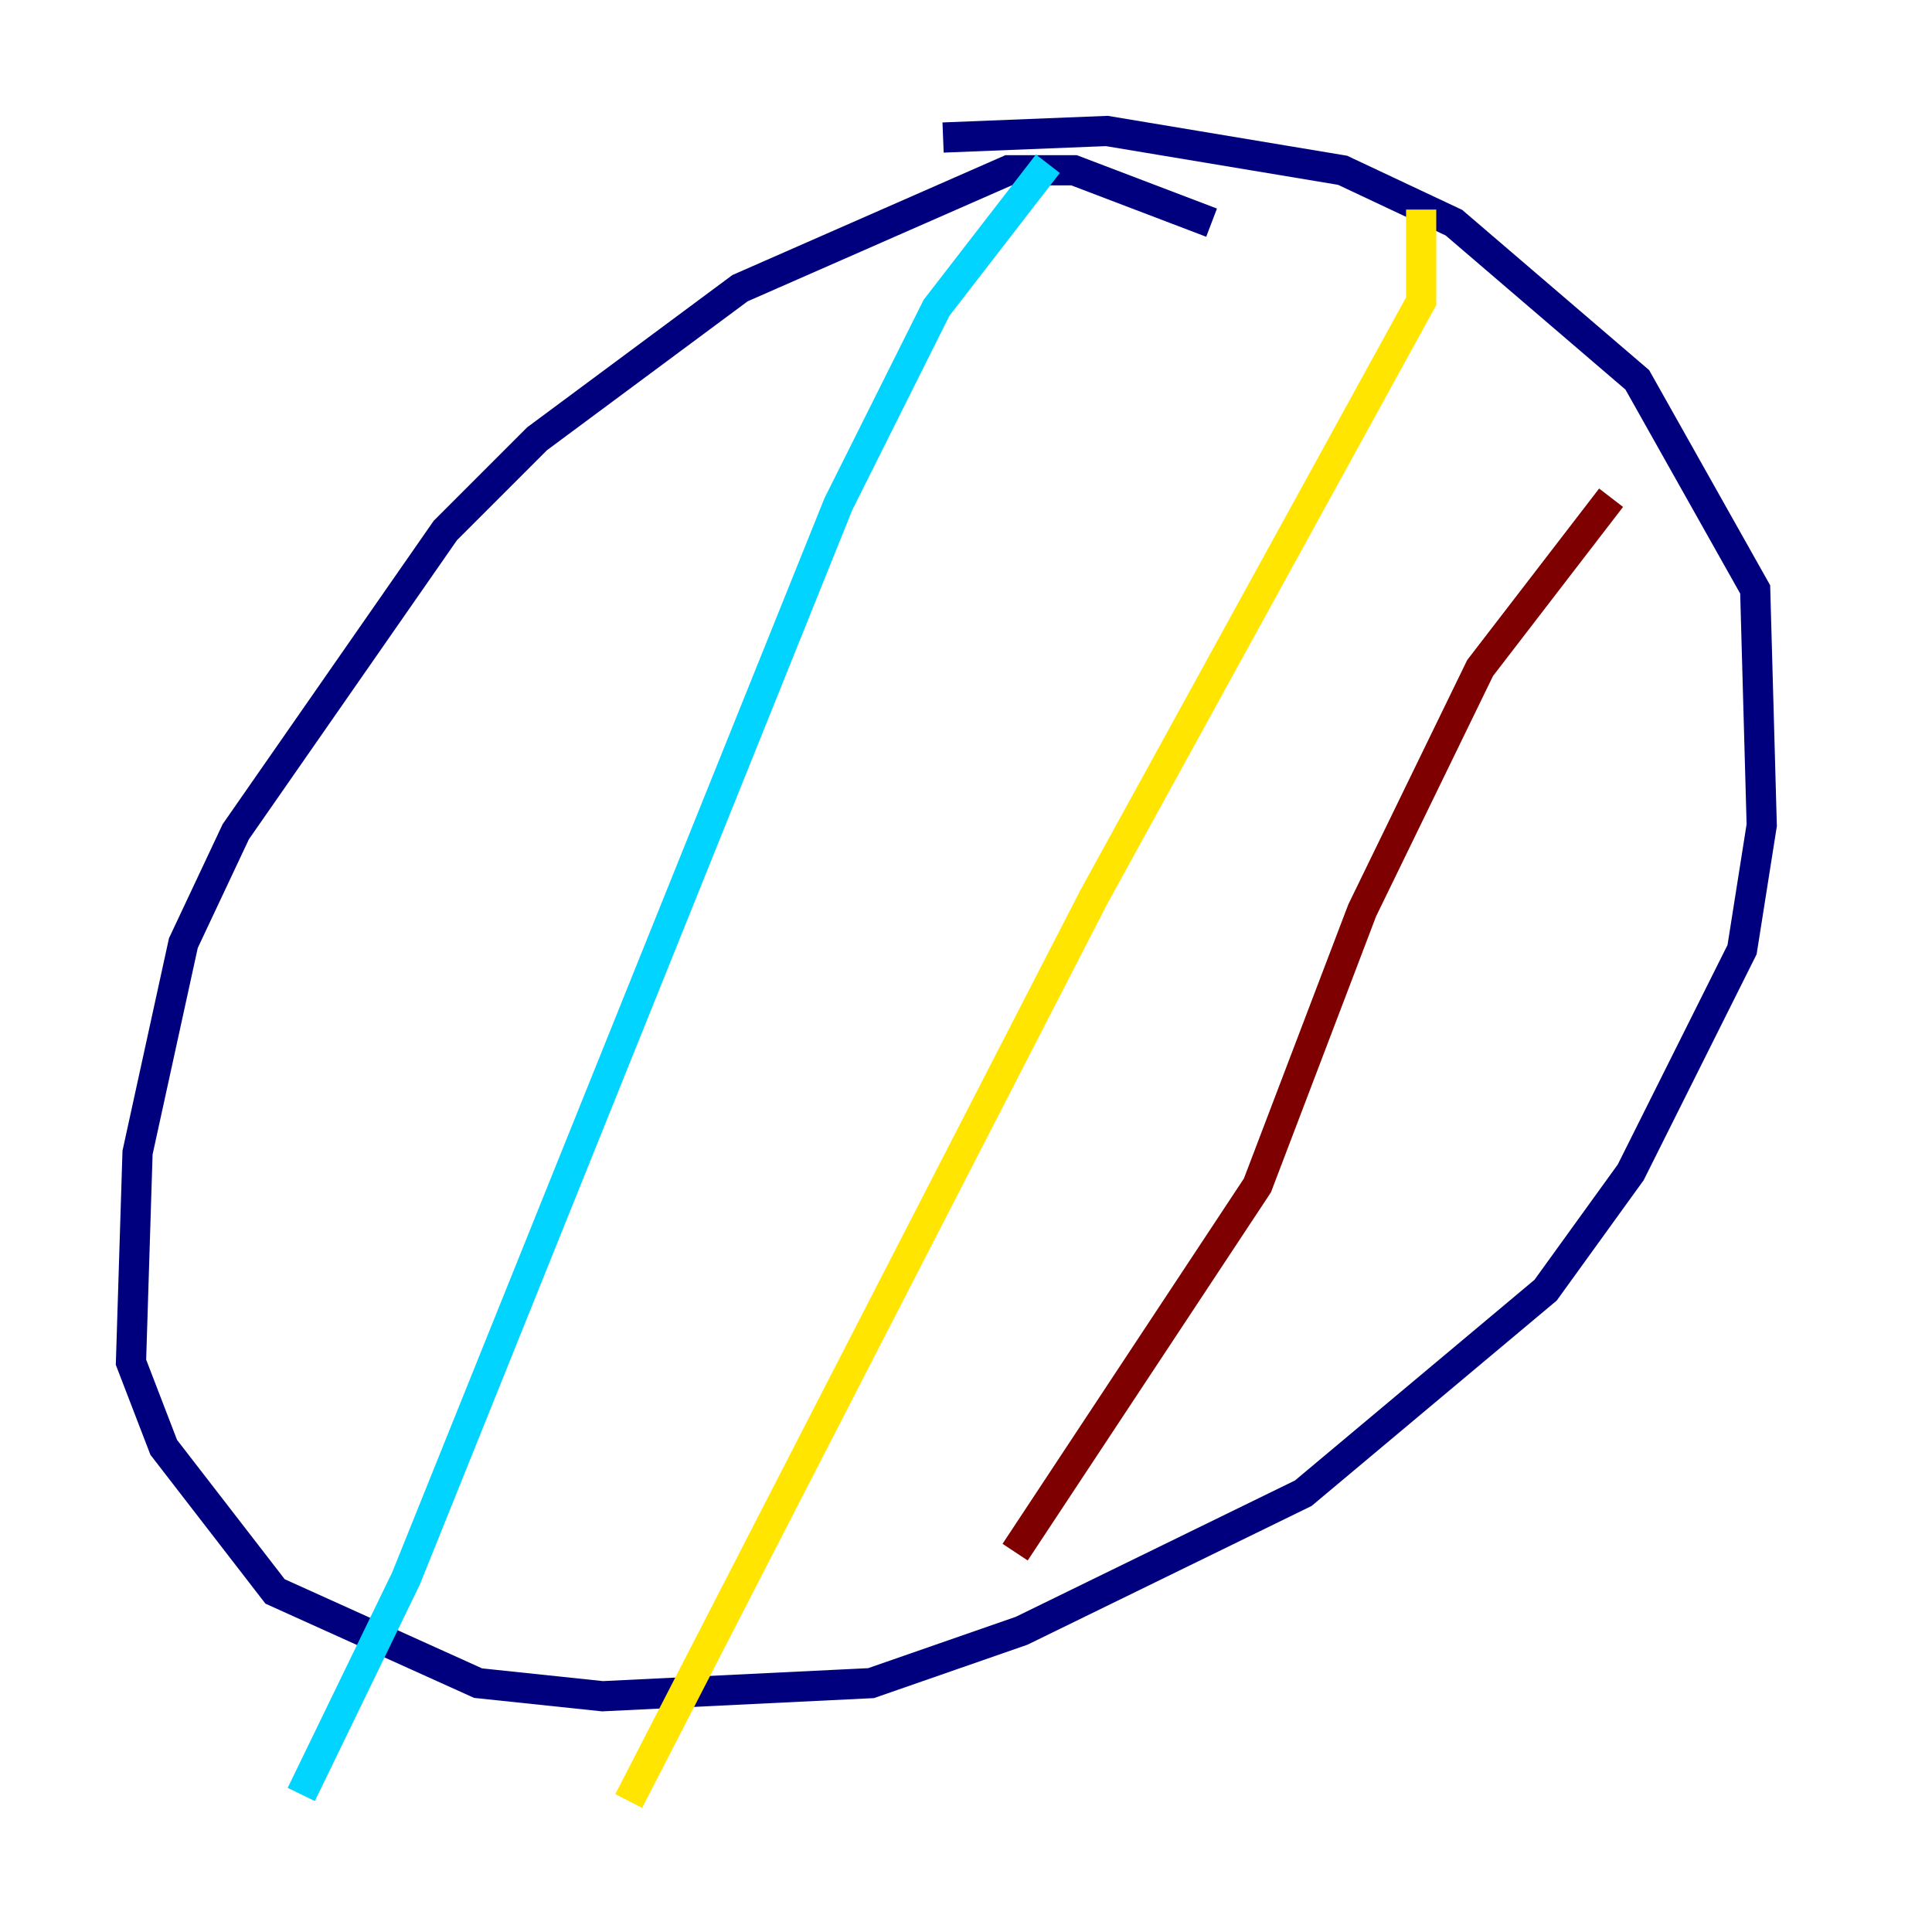 <?xml version="1.0" encoding="utf-8" ?>
<svg baseProfile="tiny" height="128" version="1.2" viewBox="0,0,128,128" width="128" xmlns="http://www.w3.org/2000/svg" xmlns:ev="http://www.w3.org/2001/xml-events" xmlns:xlink="http://www.w3.org/1999/xlink"><defs /><polyline fill="none" points="80.271,14.752 71.159,11.281 66.82,11.281 49.031,19.091 35.58,29.071 29.505,35.146 15.62,55.105 12.149,62.481 9.112,76.366 8.678,90.251 10.848,95.891 18.224,105.437 31.675,111.512 39.919,112.38 57.709,111.512 67.688,108.041 86.346,98.929 102.4,85.478 108.041,77.668 115.417,62.915 116.719,54.671 116.285,39.051 108.475,25.166 96.325,14.752 88.949,11.281 73.329,8.678 62.481,9.112" stroke="#00007f" stroke-width="2" /><polyline fill="none" points="69.424,10.848 62.047,20.393 55.539,33.41 26.902,104.57 19.959,118.888" stroke="#00d4ff" stroke-width="2" /><polyline fill="none" points="94.156,13.885 94.156,19.959 72.461,59.444 41.654,119.322" stroke="#ffe500" stroke-width="2" /><polyline fill="none" points="106.739,32.976 98.061,44.258 90.251,60.312 83.308,78.536 67.254,102.834" stroke="#7f0000" stroke-width="2" /></svg>